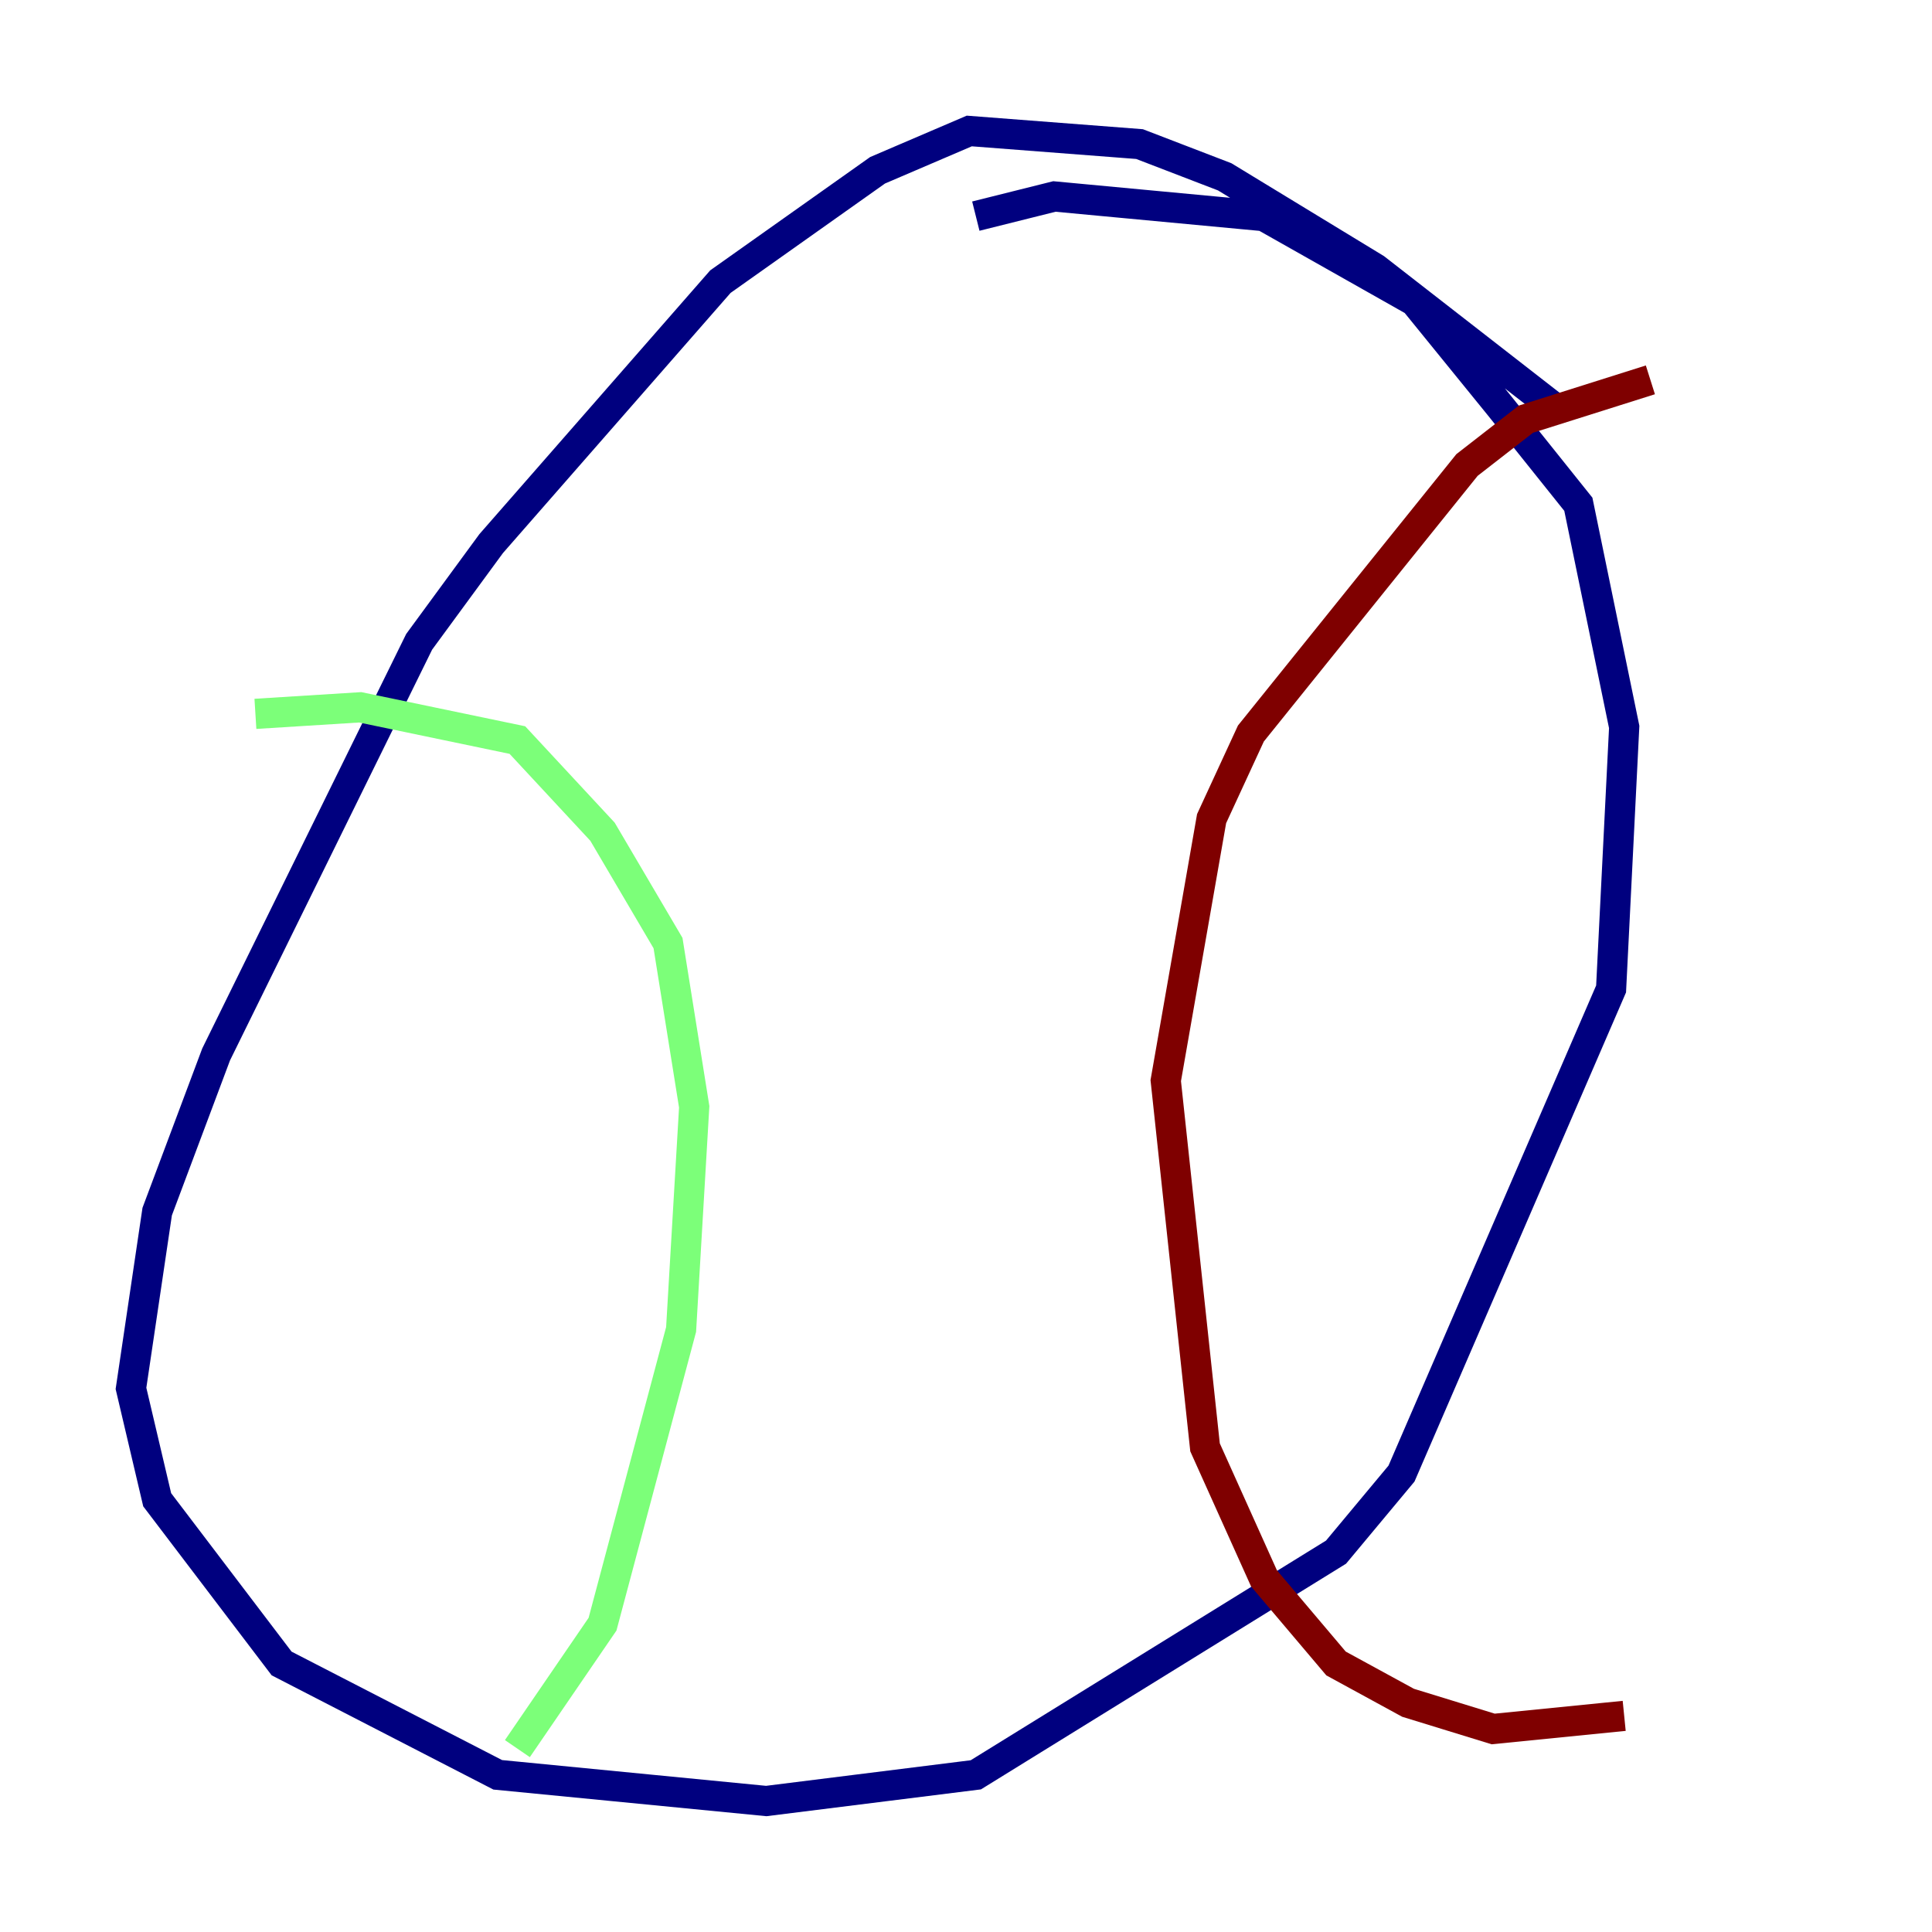 <?xml version="1.0" encoding="utf-8" ?>
<svg baseProfile="tiny" height="128" version="1.2" viewBox="0,0,128,128" width="128" xmlns="http://www.w3.org/2000/svg" xmlns:ev="http://www.w3.org/2001/xml-events" xmlns:xlink="http://www.w3.org/1999/xlink"><defs /><polyline fill="none" points="102.834,26.902 91.119,17.79 81.139,11.715 75.498,9.546 64.217,8.678 58.142,11.281 47.729,18.658 32.542,36.014 27.77,42.522 14.319,69.858 10.414,80.271 8.678,91.986 10.414,99.363 18.658,110.21 32.976,117.586 50.766,119.322 64.651,117.586 88.515,102.834 92.854,97.627 106.739,65.519 107.607,48.163 104.57,33.41 99.363,26.902 93.722,19.959 83.742,14.319 69.858,13.017 64.651,14.319" stroke="#00007f" stroke-width="2" /><polyline fill="none" points="16.922,47.295 23.864,46.861 34.278,49.031 39.919,55.105 44.258,62.481 45.993,73.329 45.125,88.081 39.919,107.607 34.278,115.851" stroke="#7cff79" stroke-width="2" /><polyline fill="none" points="109.342,25.166 101.098,27.77 97.193,30.807 82.875,48.597 80.271,54.237 77.234,71.593 79.837,95.891 83.742,104.57 88.515,110.21 93.288,112.814 98.929,114.549 107.607,113.681" stroke="#7f0000" stroke-width="2" /></svg>